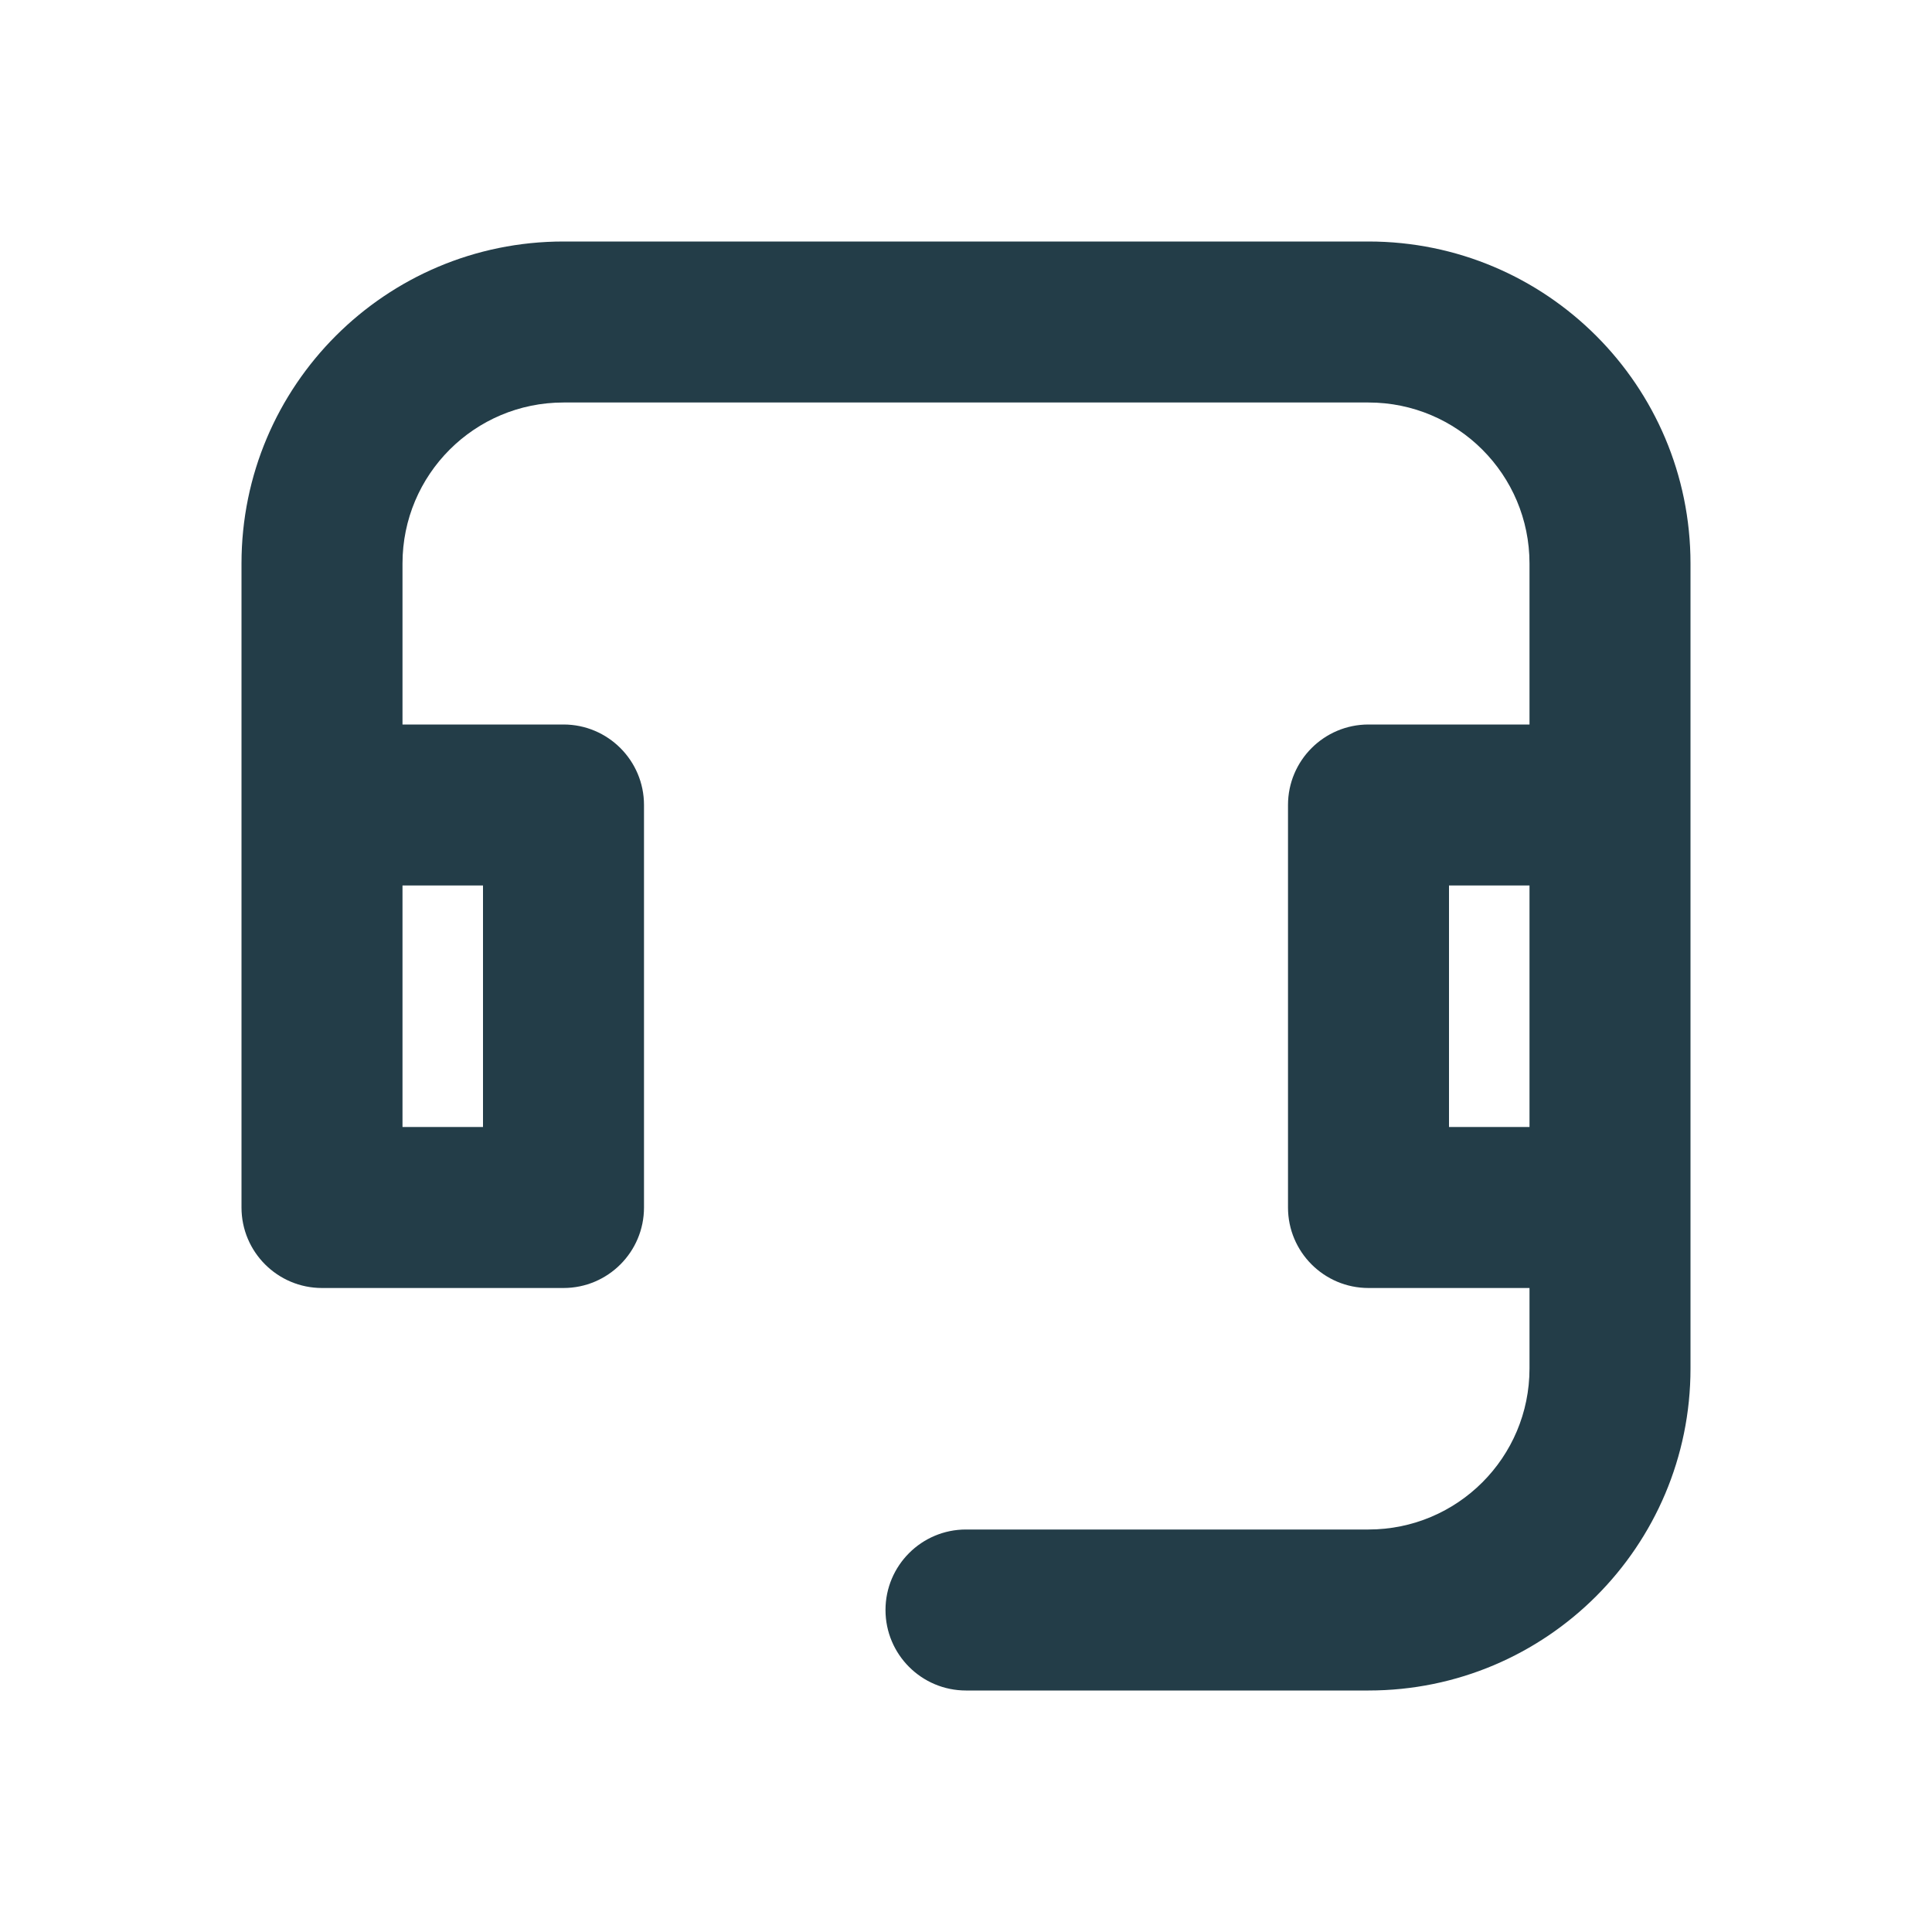 <svg width="24" height="24" viewBox="0 0 24 24" fill="none" xmlns="http://www.w3.org/2000/svg">
    <path fill-rule="evenodd" clip-rule="evenodd"
        d="M17 5H7C5.895 5 5 5.895 5 7V9H7C7.552 9 8 9.448 8 10V15C8 15.552 7.552 16 7 16H4C3.448 16 3 15.552 3 15V7C3 4.791 4.791 3 7 3H17C19.209 3 21 4.791 21 7V17C21 19.209 19.209 21 17 21H12C11.448 21 11 20.552 11 20C11 19.448 11.448 19 12 19H17C18.105 19 19 18.105 19 17V16H17C16.448 16 16 15.552 16 15V10C16 9.448 16.448 9 17 9H19V7C19 5.895 18.105 5 17 5ZM19 11H18V14H19V11ZM5 14V11H6V14H5Z"
        fill="#233D48" />
</svg>